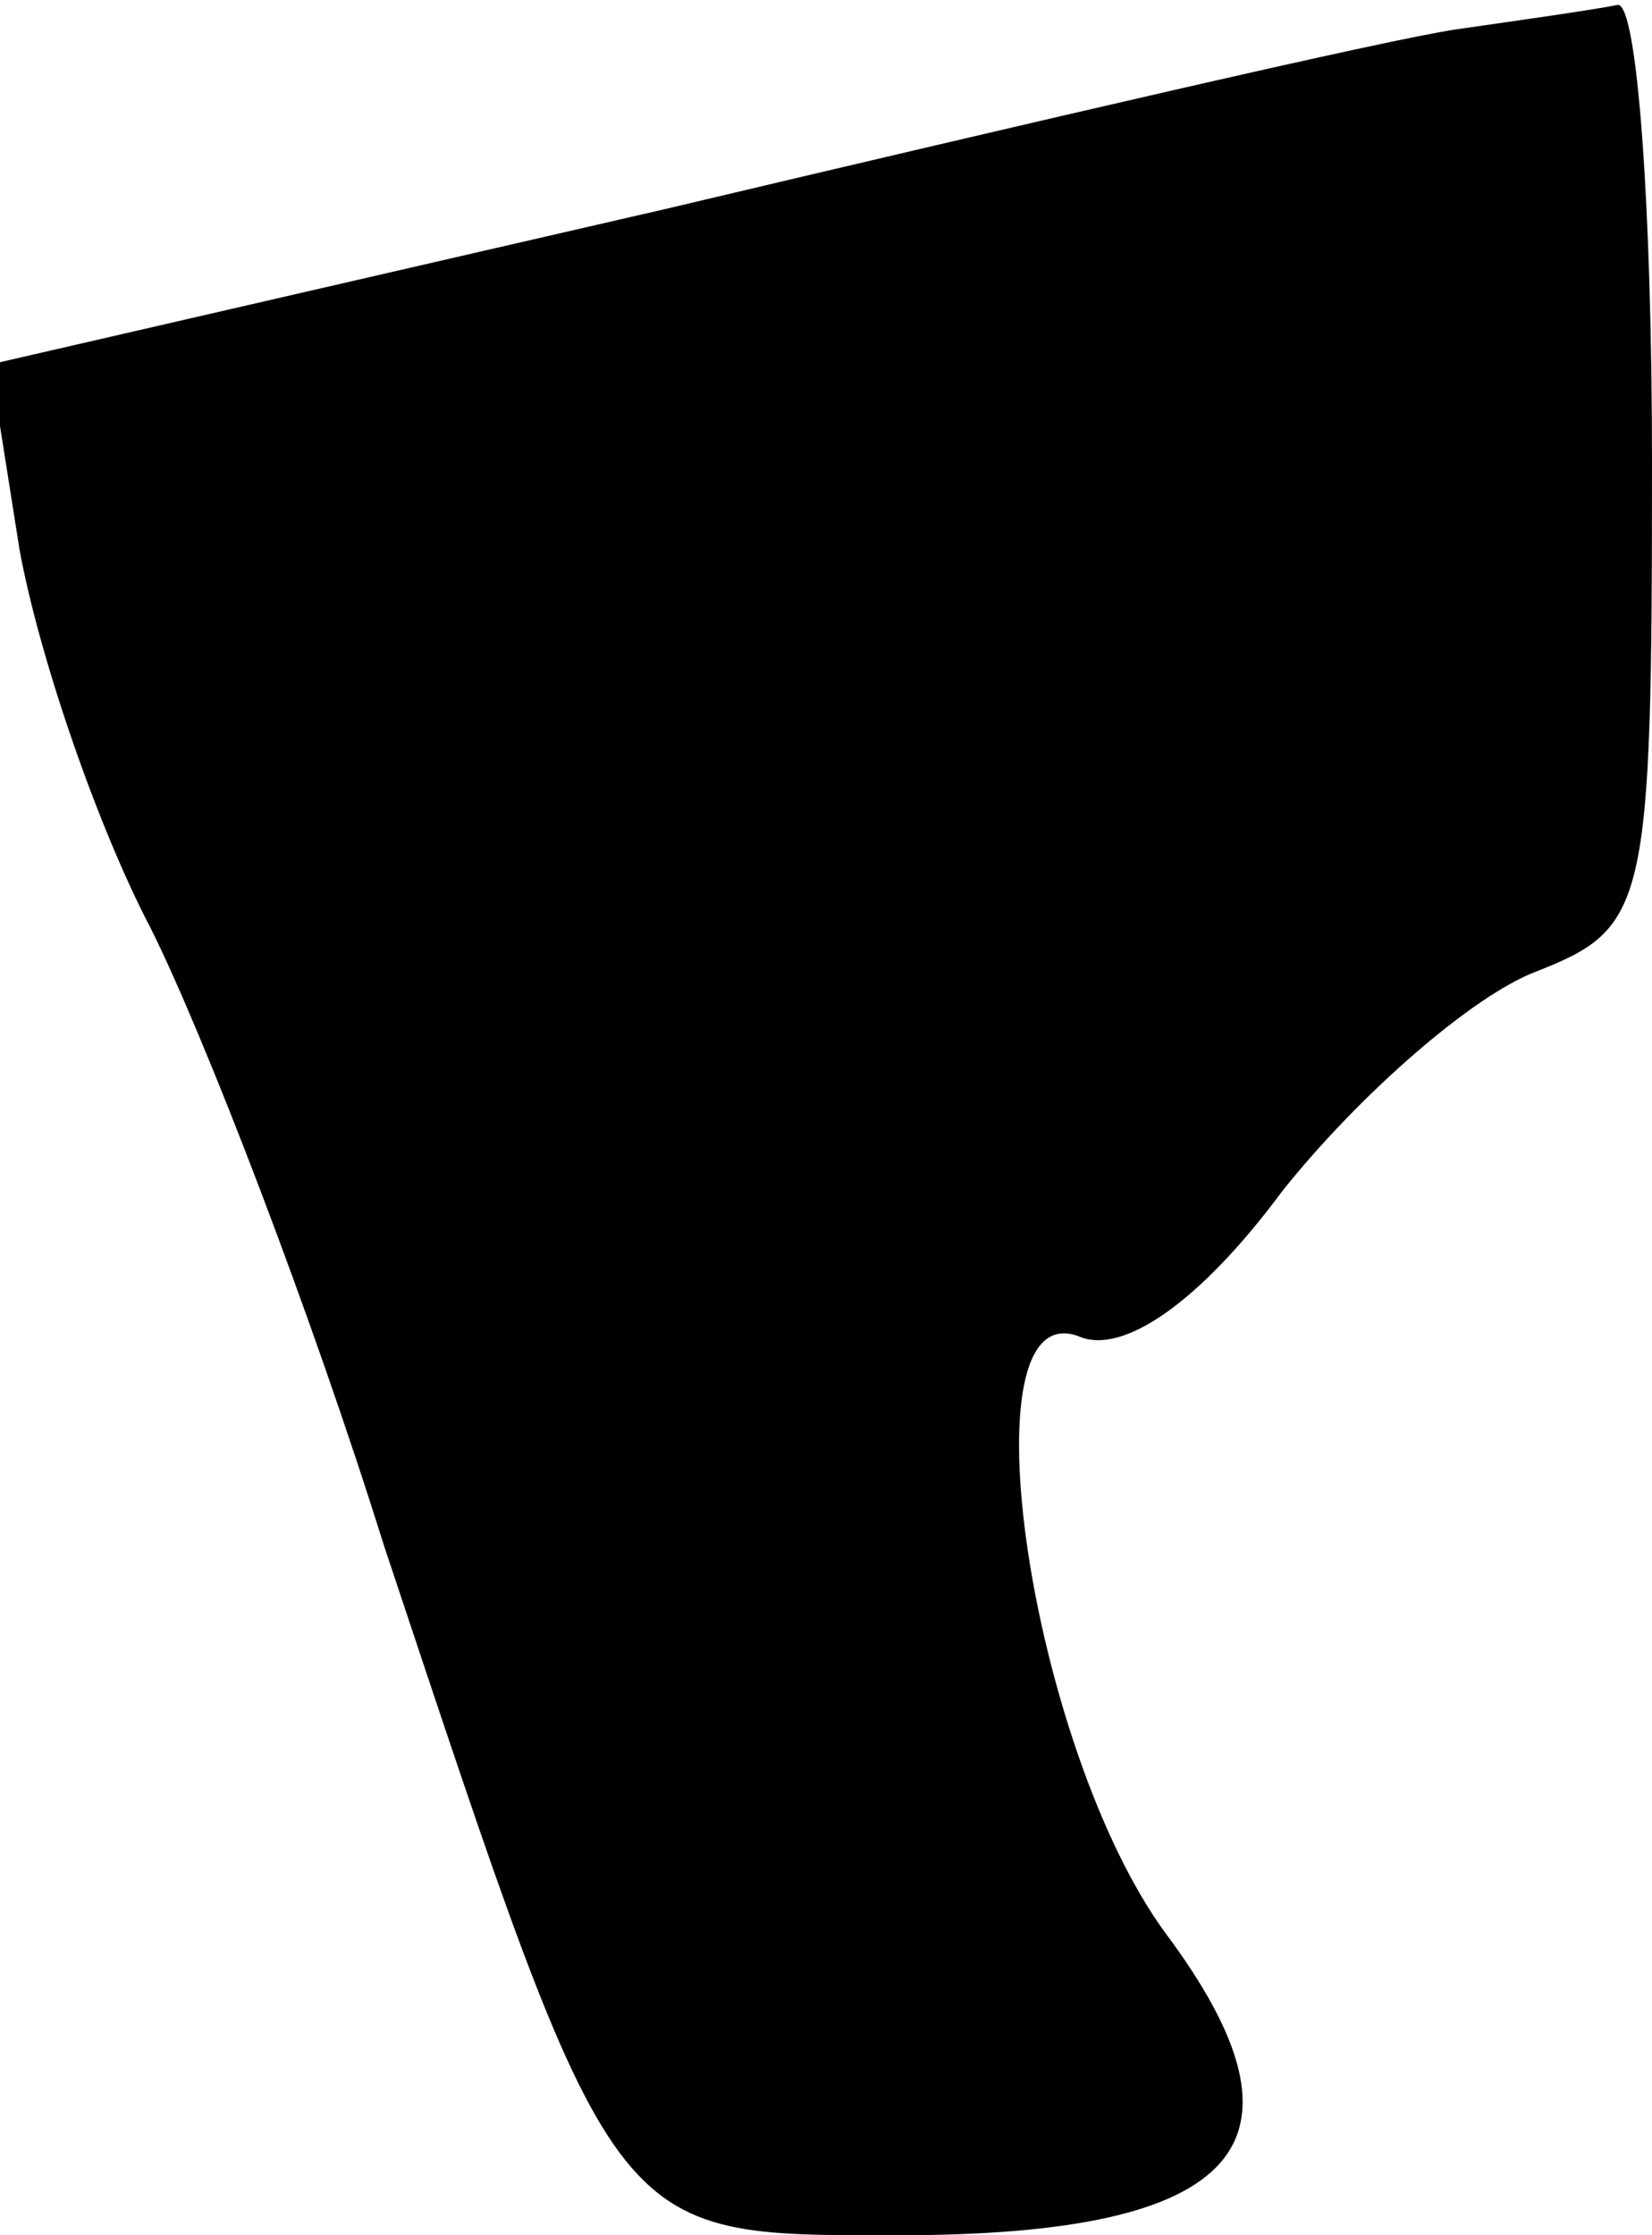 <?xml version="1.0" standalone="no"?>
<!DOCTYPE svg PUBLIC "-//W3C//DTD SVG 20010904//EN"
 "http://www.w3.org/TR/2001/REC-SVG-20010904/DTD/svg10.dtd">
<svg version="1.0" xmlns="http://www.w3.org/2000/svg"
 width="34pt" height="46pt" viewBox="0 0 34 46"
 preserveAspectRatio="xMidYMid meet">
<g transform="translate(0,46) scale(0.1,-0.1)"
fill="#000000" stroke="none">
<path fill="#000000" stroke="none" d="M300 454 c-14 -2 -87 -19 -163 -37
l-139 -32 6 -38 c4 -22 16 -57 27 -78 11 -22 33 -79 48 -127 48 -144 46 -142
106 -142 71 0 87 19 55 62 -28 38 -42 132 -18 123 9 -4 25 7 42 30 16 20 39
40 52 45 23 9 24 13 24 105 0 52 -3 94 -7 94 -5 -1 -19 -3 -33 -5z"/>
</g>
</svg>
